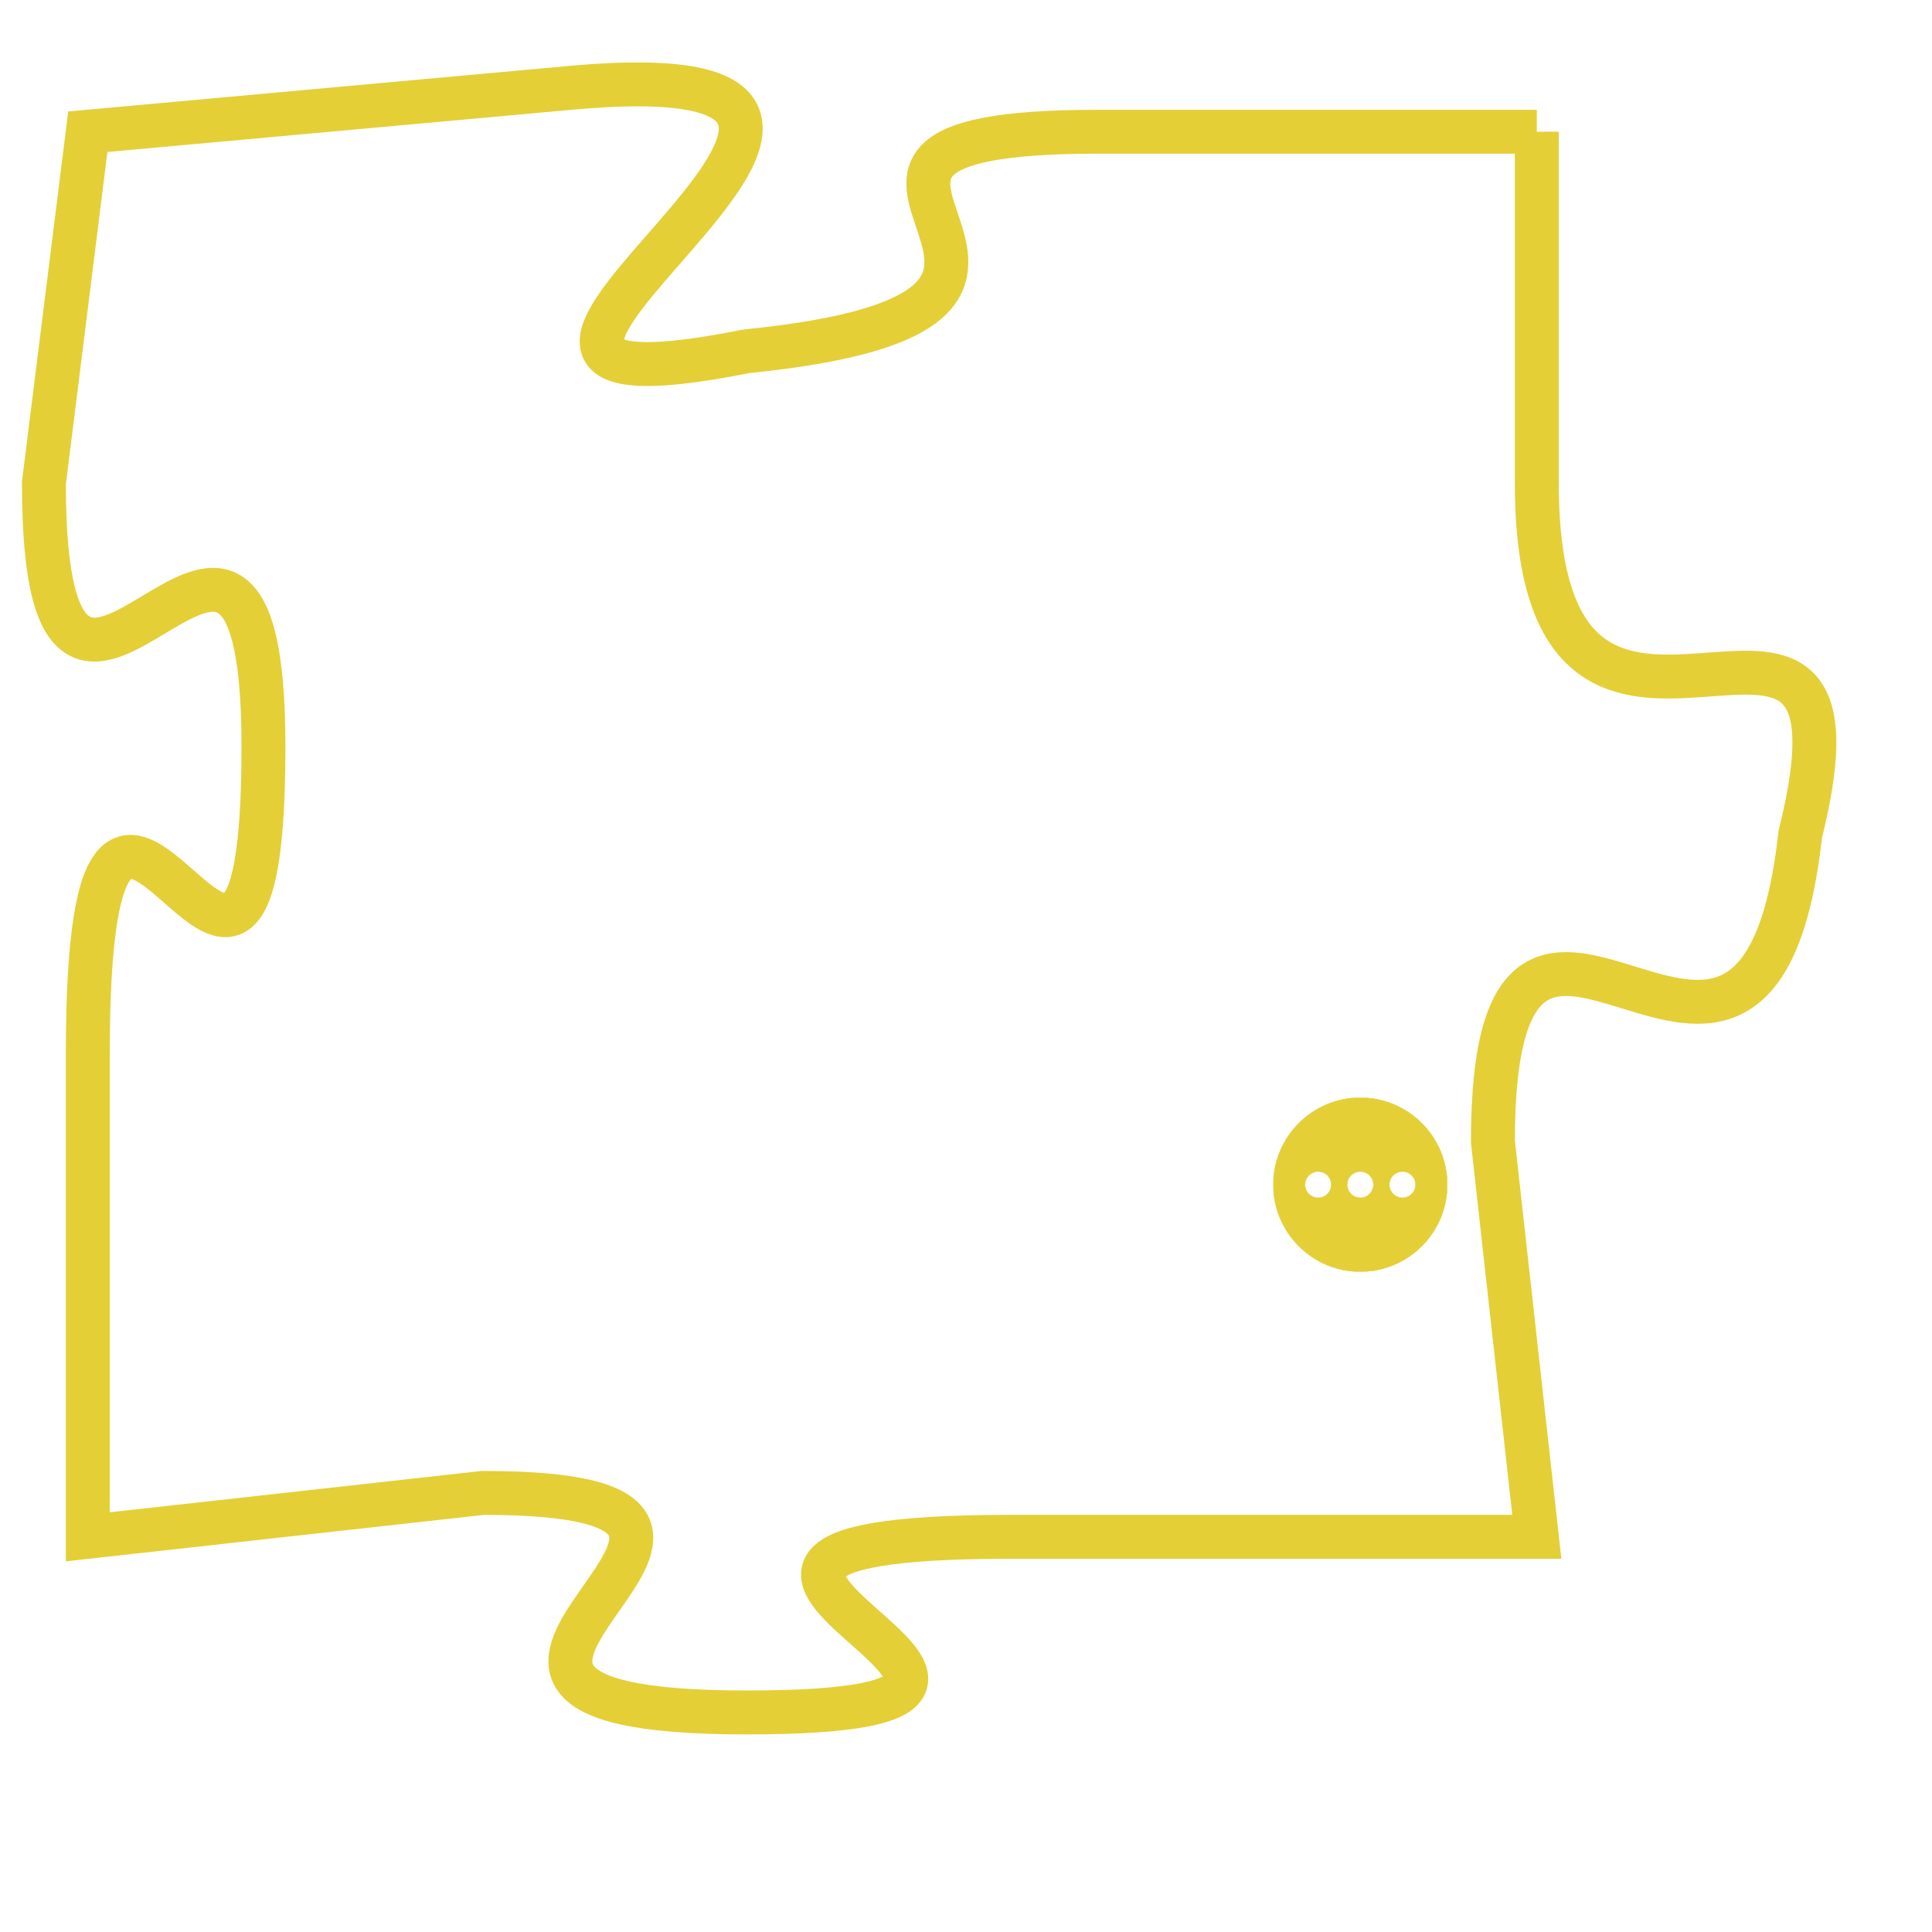 <svg version="1.1" xmlns="http://www.w3.org/2000/svg" xmlns:xlink="http://www.w3.org/1999/xlink" fill="transparent" x="0" y="0" width="350" height="350" preserveAspectRatio="xMinYMin slice"><style type="text/css">.links{fill:transparent;stroke: #E4CF37;}.links:hover{fill:#63D272; opacity:0.4;}</style><defs><g id="allt"><path id="t4790" d="M3663,1152 L3653,1152 C3644,1152 3655,1156 3645,1157 C3635,1159 3652,1150 3641,1151 L3630,1152 3630,1152 L3629,1160 C3629,1169 3634,1157 3634,1166 C3634,1176 3630,1162 3630,1173 L3630,1184 3630,1184 L3639,1183 C3648,1183 3635,1188 3645,1188 C3655,1188 3640,1184 3651,1184 L3663,1184 3663,1184 L3662,1175 C3662,1166 3668,1177 3669,1168 C3671,1160 3663,1169 3663,1160 L3663,1152"/></g><clipPath id="c" clipRule="evenodd" fill="transparent"><use href="#t4790"/></clipPath></defs><svg viewBox="3628 1149 44 40" preserveAspectRatio="xMinYMin meet"><svg width="4380" height="2430"><g><image crossorigin="anonymous" x="0" y="0" href="https://nftpuzzle.license-token.com/assets/completepuzzle.svg" width="100%" height="100%" /><g class="links"><use href="#t4790"/></g></g></svg><svg x="3657" y="1174" height="9%" width="9%" viewBox="0 0 330 330"><g><a xlink:href="https://nftpuzzle.license-token.com/" class="links"><title>See the most innovative NFT based token software licensing project</title><path fill="#E4CF37" id="more" d="M165,0C74.019,0,0,74.019,0,165s74.019,165,165,165s165-74.019,165-165S255.981,0,165,0z M85,190 c-13.785,0-25-11.215-25-25s11.215-25,25-25s25,11.215,25,25S98.785,190,85,190z M165,190c-13.785,0-25-11.215-25-25 s11.215-25,25-25s25,11.215,25,25S178.785,190,165,190z M245,190c-13.785,0-25-11.215-25-25s11.215-25,25-25 c13.785,0,25,11.215,25,25S258.785,190,245,190z"></path></a></g></svg></svg></svg>